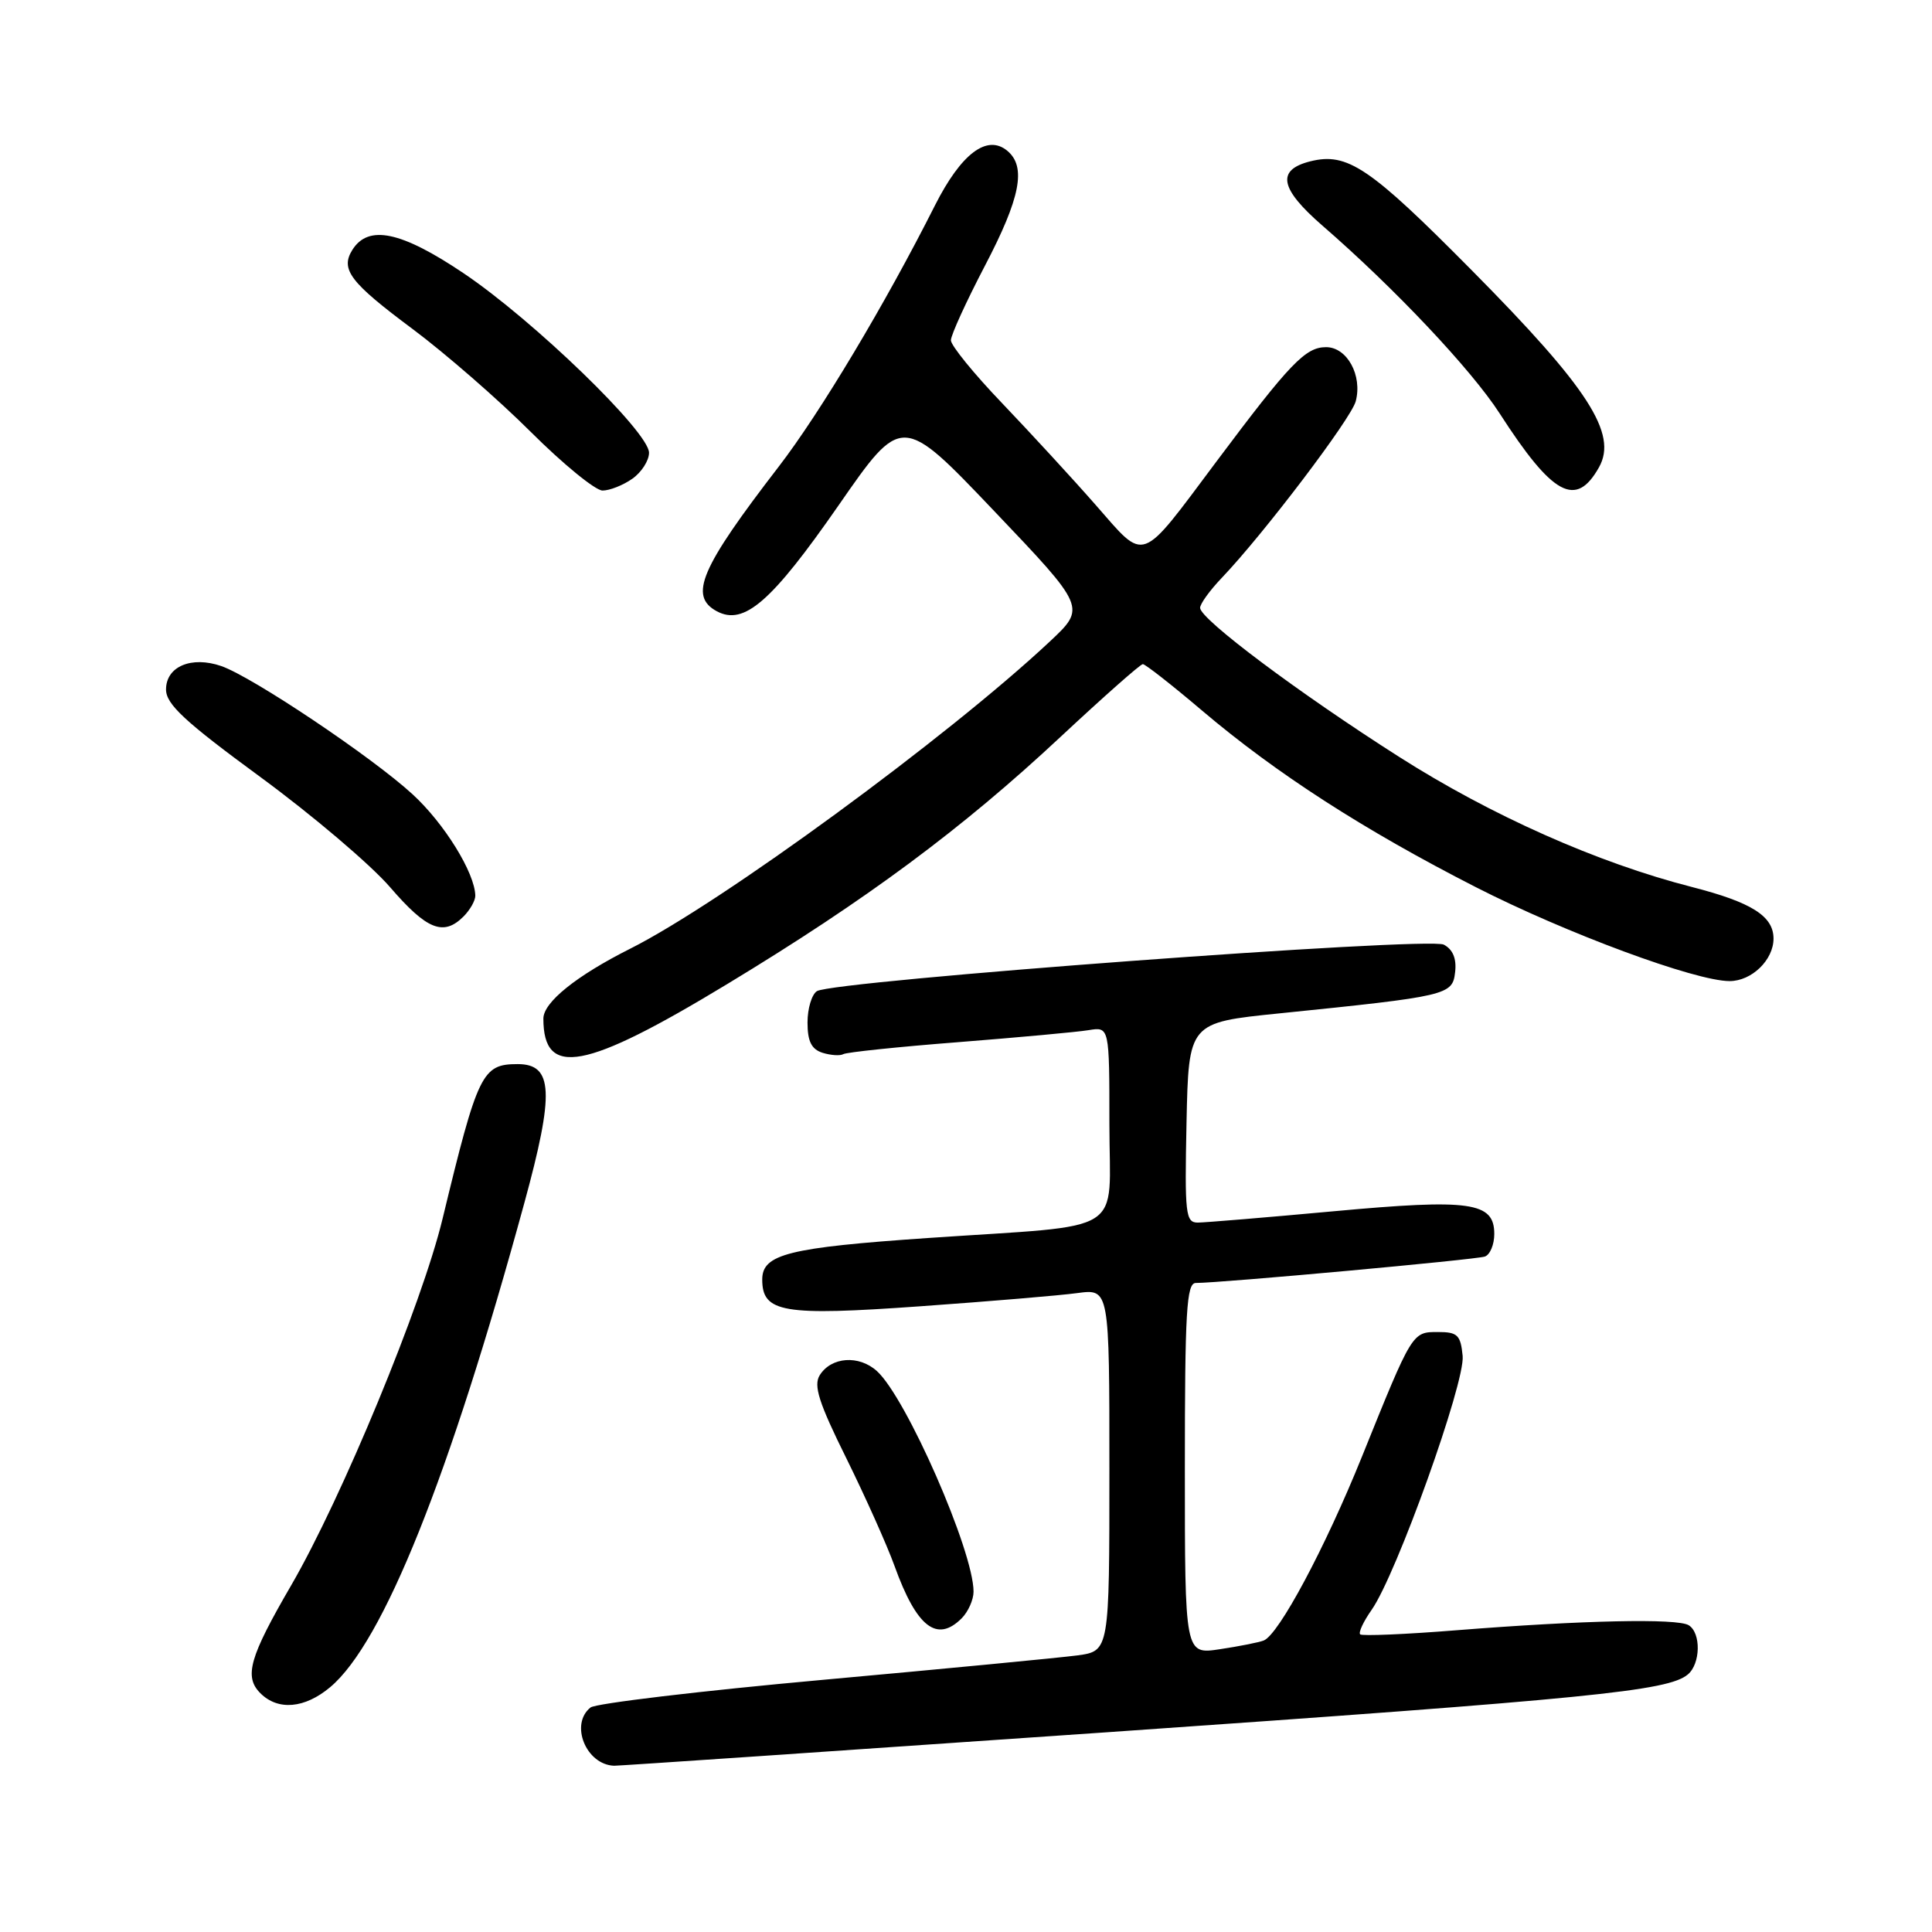 <?xml version="1.0" encoding="UTF-8" standalone="no"?>
<!DOCTYPE svg PUBLIC "-//W3C//DTD SVG 1.1//EN" "http://www.w3.org/Graphics/SVG/1.1/DTD/svg11.dtd" >
<svg xmlns="http://www.w3.org/2000/svg" xmlns:xlink="http://www.w3.org/1999/xlink" version="1.1" viewBox="0 0 256 256">
 <g >
 <path fill="currentColor"
d=" M 146.88 229.52 C 210.89 225.07 221.01 224.07 223.64 221.88 C 225.34 220.47 225.42 216.37 223.76 215.35 C 222.25 214.42 209.72 214.69 193.08 216.01 C 186.26 216.56 180.47 216.80 180.23 216.56 C 179.98 216.31 180.67 214.85 181.75 213.31 C 185.03 208.64 194.15 183.20 193.81 179.67 C 193.54 176.89 193.13 176.50 190.54 176.50 C 187.11 176.50 187.16 176.42 180.47 193.00 C 175.58 205.12 169.43 216.62 167.44 217.38 C 166.79 217.63 164.17 218.15 161.63 218.53 C 157.00 219.23 157.00 219.23 157.00 194.61 C 157.00 173.78 157.22 170.00 158.45 170.00 C 161.76 170.00 195.60 166.91 196.75 166.50 C 197.44 166.26 198.00 164.91 198.00 163.51 C 198.00 159.27 194.86 158.83 176.70 160.50 C 167.79 161.32 159.70 161.99 158.72 162.00 C 157.09 162.00 156.97 160.89 157.22 148.75 C 157.50 135.50 157.50 135.50 169.50 134.28 C 191.87 132.00 192.46 131.86 192.81 128.82 C 193.02 127.03 192.52 125.81 191.31 125.17 C 189.31 124.10 110.45 129.96 108.25 131.33 C 107.56 131.77 107.00 133.64 107.00 135.49 C 107.00 137.98 107.52 139.03 108.99 139.50 C 110.09 139.84 111.32 139.92 111.74 139.68 C 112.16 139.43 119.03 138.71 127.00 138.09 C 134.97 137.46 142.74 136.75 144.25 136.50 C 147.00 136.05 147.00 136.05 147.00 148.96 C 147.00 163.91 149.71 162.21 123.00 164.04 C 104.49 165.31 101.00 166.18 101.00 169.54 C 101.00 173.93 103.72 174.39 121.94 173.09 C 131.05 172.44 140.41 171.66 142.75 171.34 C 147.00 170.77 147.00 170.77 147.00 194.77 C 147.00 218.77 147.00 218.77 142.75 219.35 C 140.41 219.66 125.22 221.12 109.00 222.59 C 92.78 224.06 78.94 225.71 78.25 226.25 C 75.47 228.46 77.65 233.84 81.38 233.97 C 81.86 233.99 111.34 231.98 146.88 229.52 Z  M 43.76 223.55 C 50.77 217.65 59.53 195.81 69.48 159.39 C 73.48 144.77 73.30 141.00 68.60 141.00 C 63.88 141.00 63.32 142.15 58.64 161.50 C 55.90 172.85 45.29 198.51 38.58 210.07 C 33.05 219.58 32.31 222.17 34.50 224.36 C 36.84 226.70 40.38 226.39 43.76 223.55 Z  M 127.43 214.43 C 128.29 213.56 129.00 211.98 129.00 210.90 C 129.00 205.53 120.08 185.18 116.19 181.67 C 113.81 179.52 110.15 179.78 108.62 182.22 C 107.77 183.59 108.49 185.86 112.14 193.22 C 114.66 198.33 117.54 204.75 118.53 207.50 C 121.46 215.62 124.15 217.71 127.43 214.43 Z  M 96.35 130.40 C 114.79 119.24 127.47 109.84 140.57 97.60 C 146.23 92.32 151.11 88.00 151.43 88.00 C 151.75 88.00 155.28 90.76 159.26 94.14 C 169.12 102.50 180.69 109.96 195.55 117.55 C 207.52 123.66 224.65 130.00 229.18 130.00 C 232.11 130.00 235.00 127.20 235.00 124.37 C 235.00 121.39 232.10 119.56 224.18 117.53 C 211.68 114.33 197.56 108.05 185.33 100.25 C 172.08 91.81 159.06 82.06 159.02 80.55 C 159.01 80.02 160.31 78.22 161.91 76.55 C 167.46 70.73 179.02 55.49 179.64 53.18 C 180.55 49.75 178.50 46.00 175.71 46.00 C 172.98 46.00 170.93 48.13 161.21 61.12 C 150.91 74.89 151.88 74.54 145.20 66.93 C 142.10 63.39 136.50 57.32 132.78 53.42 C 129.05 49.53 126.00 45.78 126.00 45.09 C 126.00 44.40 128.03 39.96 130.50 35.23 C 135.22 26.21 136.02 22.09 133.47 19.98 C 130.79 17.75 127.36 20.35 123.89 27.21 C 117.32 40.25 108.64 54.75 103.17 61.85 C 92.81 75.30 91.23 78.98 94.99 81.00 C 98.59 82.92 102.23 79.75 111.09 67.00 C 119.50 54.87 119.50 54.87 131.71 67.69 C 143.91 80.50 143.91 80.50 139.11 85.00 C 125.60 97.66 95.53 119.67 83.50 125.71 C 76.36 129.30 72.00 132.81 72.00 134.97 C 72.00 142.85 77.50 141.82 96.35 130.40 Z  M 61.43 121.43 C 62.29 120.56 62.99 119.33 62.98 118.68 C 62.92 115.65 58.87 109.10 54.66 105.24 C 49.28 100.30 33.48 89.71 29.33 88.26 C 25.37 86.89 22.00 88.31 22.00 91.36 C 22.00 93.31 24.45 95.59 34.50 102.96 C 41.37 108.00 49.11 114.57 51.69 117.56 C 56.57 123.22 58.77 124.09 61.43 121.43 Z  M 83.78 63.44 C 85.00 62.59 86.00 61.03 86.00 59.99 C 86.00 57.25 70.68 42.43 61.42 36.20 C 53.15 30.64 48.81 29.73 46.69 33.11 C 45.07 35.70 46.38 37.42 54.68 43.60 C 58.98 46.81 66.02 52.93 70.31 57.21 C 74.61 61.50 78.90 65.00 79.84 65.00 C 80.78 65.00 82.56 64.30 83.78 63.44 Z  M 211.88 61.91 C 214.37 57.46 210.47 51.42 195.04 35.84 C 181.47 22.13 178.53 20.15 173.61 21.38 C 169.10 22.52 169.57 24.98 175.22 29.89 C 184.76 38.16 194.96 48.97 198.71 54.78 C 205.75 65.70 208.83 67.36 211.88 61.91 Z "/>
</g>
</svg>